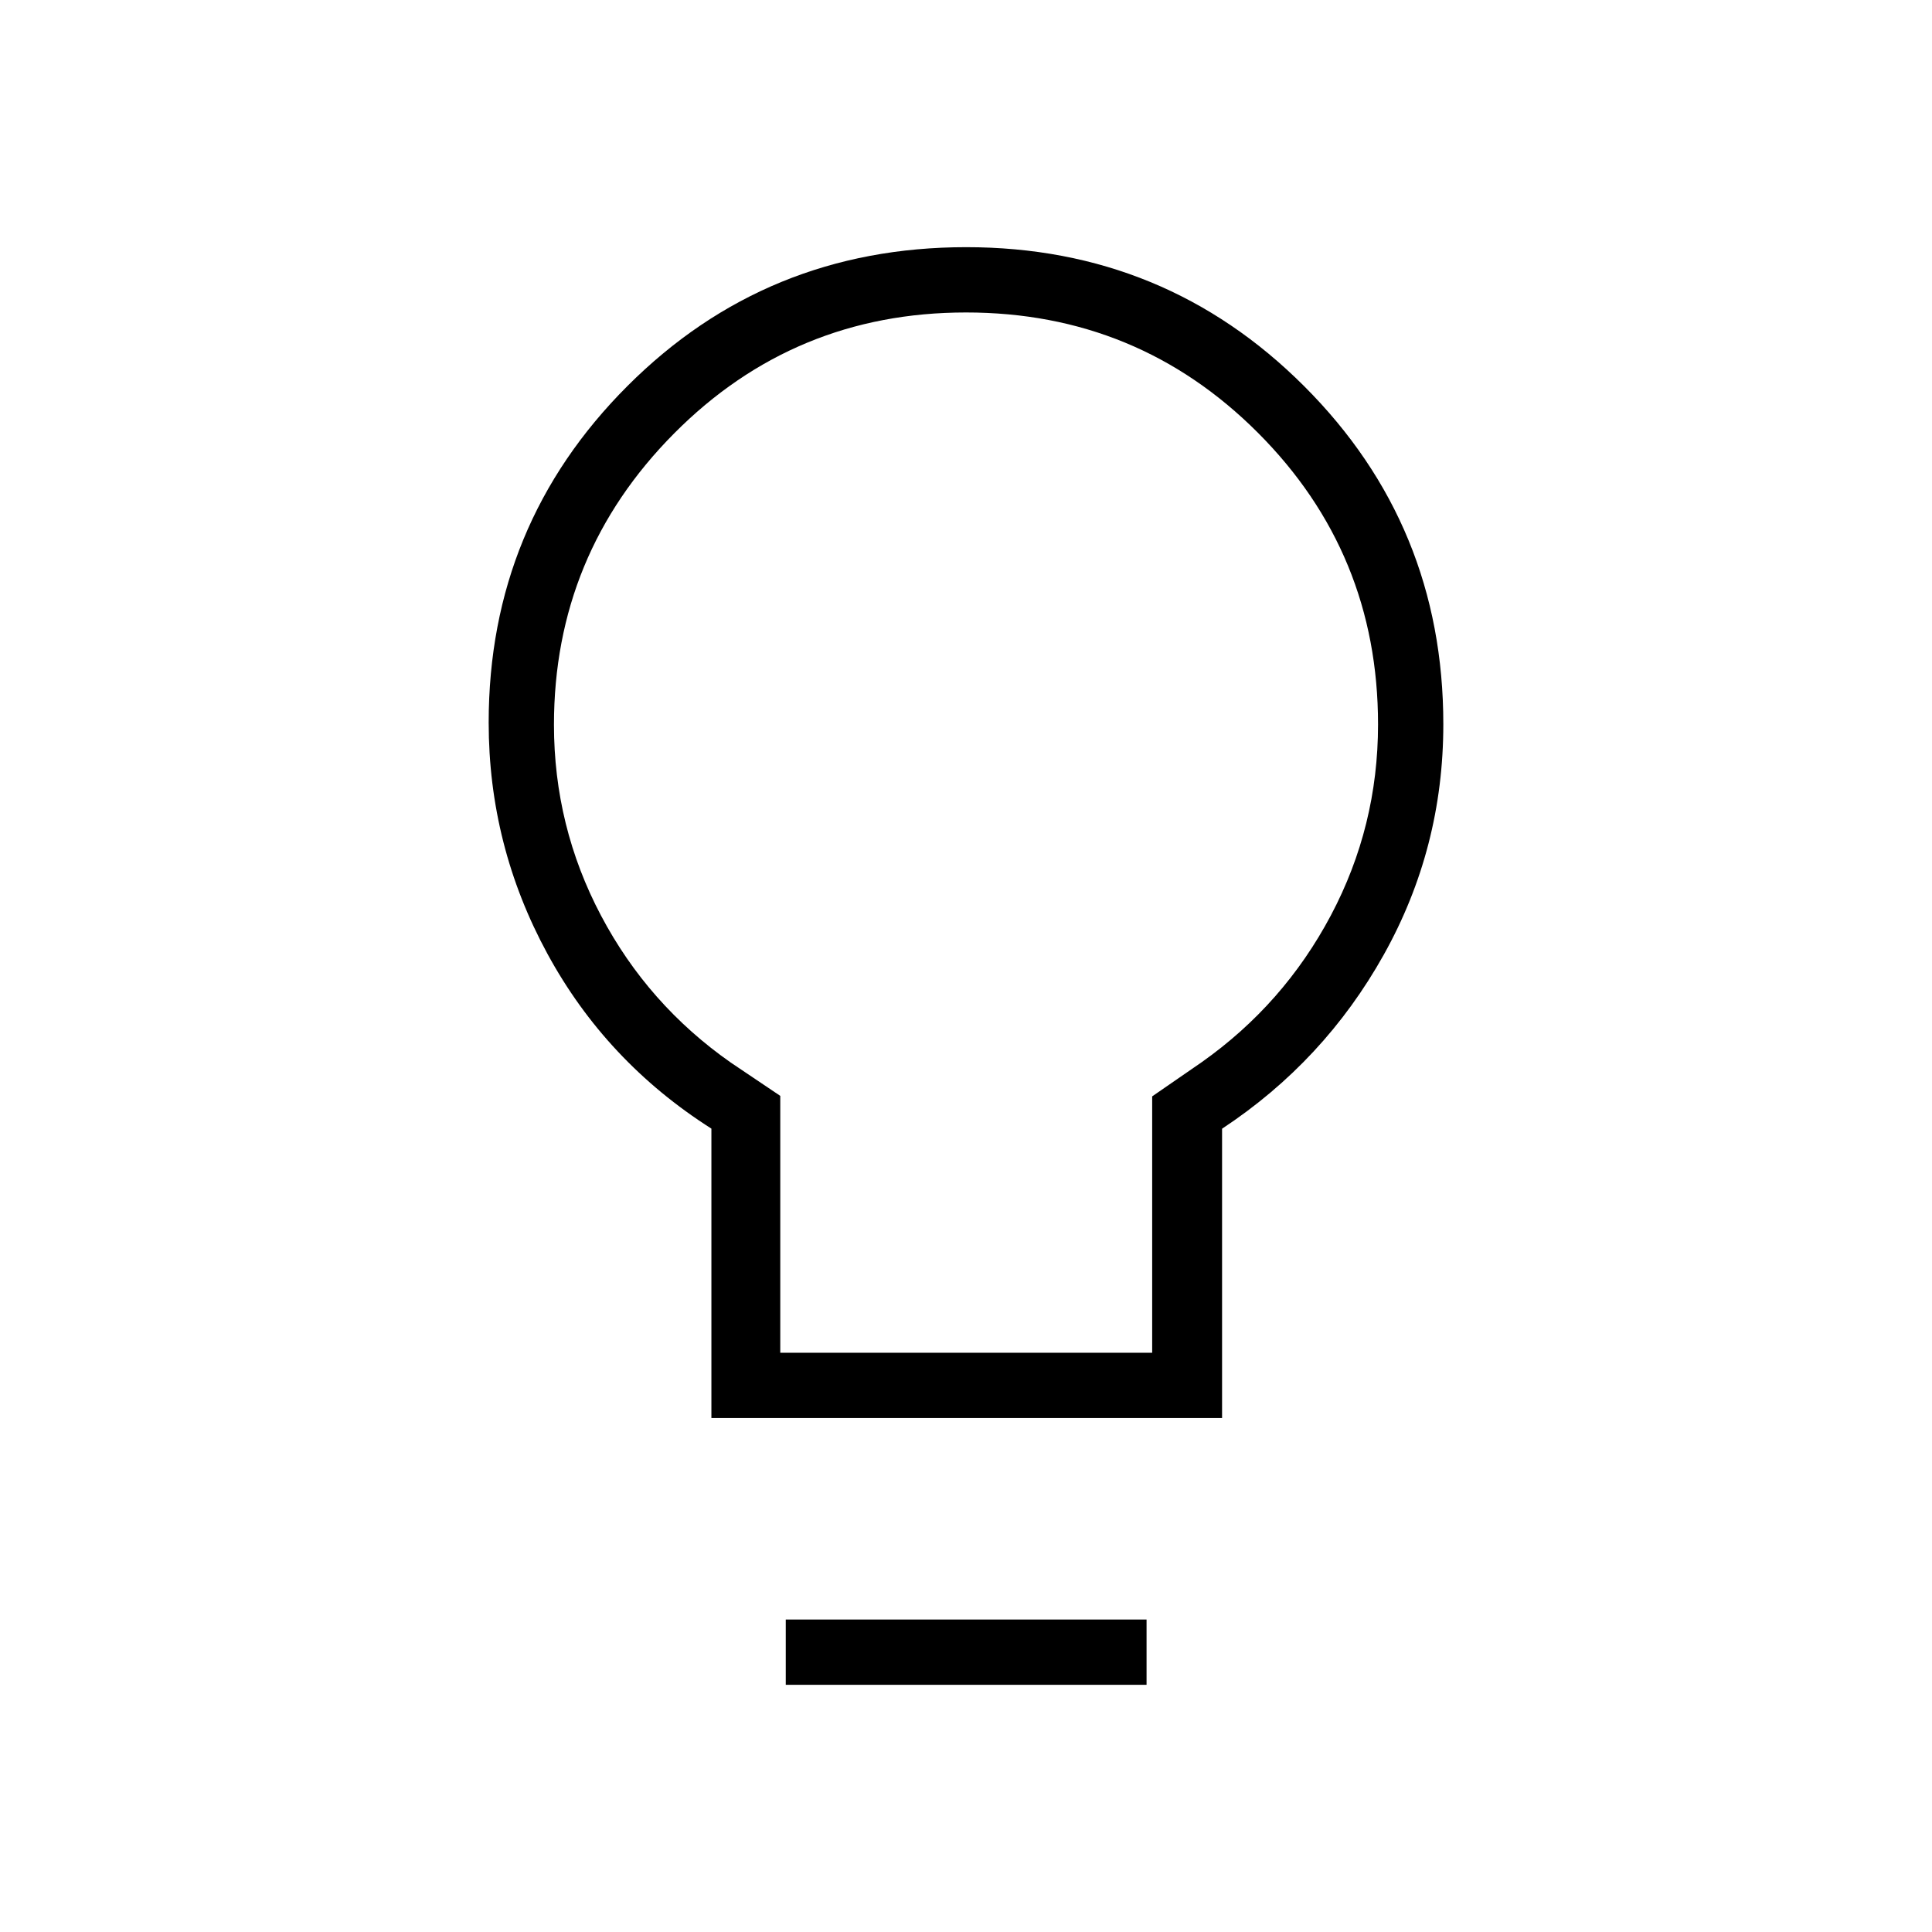 <svg xmlns="http://www.w3.org/2000/svg" height="40" viewBox="0 -960 960 960" width="40"><path d="M353.49-255.38v-143.81q-52.34-33.28-81.51-86.94-29.16-53.66-29.16-114.84 0-98.26 68.96-167.23 68.96-68.98 168.32-68.98 98.85 0 167.96 69.1 69.12 69.11 69.12 167.96 0 61.56-29.58 114.5-29.57 52.94-80.36 86.47v143.77H353.49Zm34.22-32.44h184.8v-127.4l24.52-16.92q40.86-28.84 64.29-73.04 23.42-44.2 23.42-94.85 0-85.18-59.7-144.95-59.71-59.76-145.05-59.76-85.35 0-145.04 60.12t-59.69 144.75q0 50.54 23.37 94.8 23.37 44.27 64.53 73.08l24.55 16.52v127.65Zm2.73 165v-32.44h179.28v32.44H390.44ZM480-600Z"/></svg>